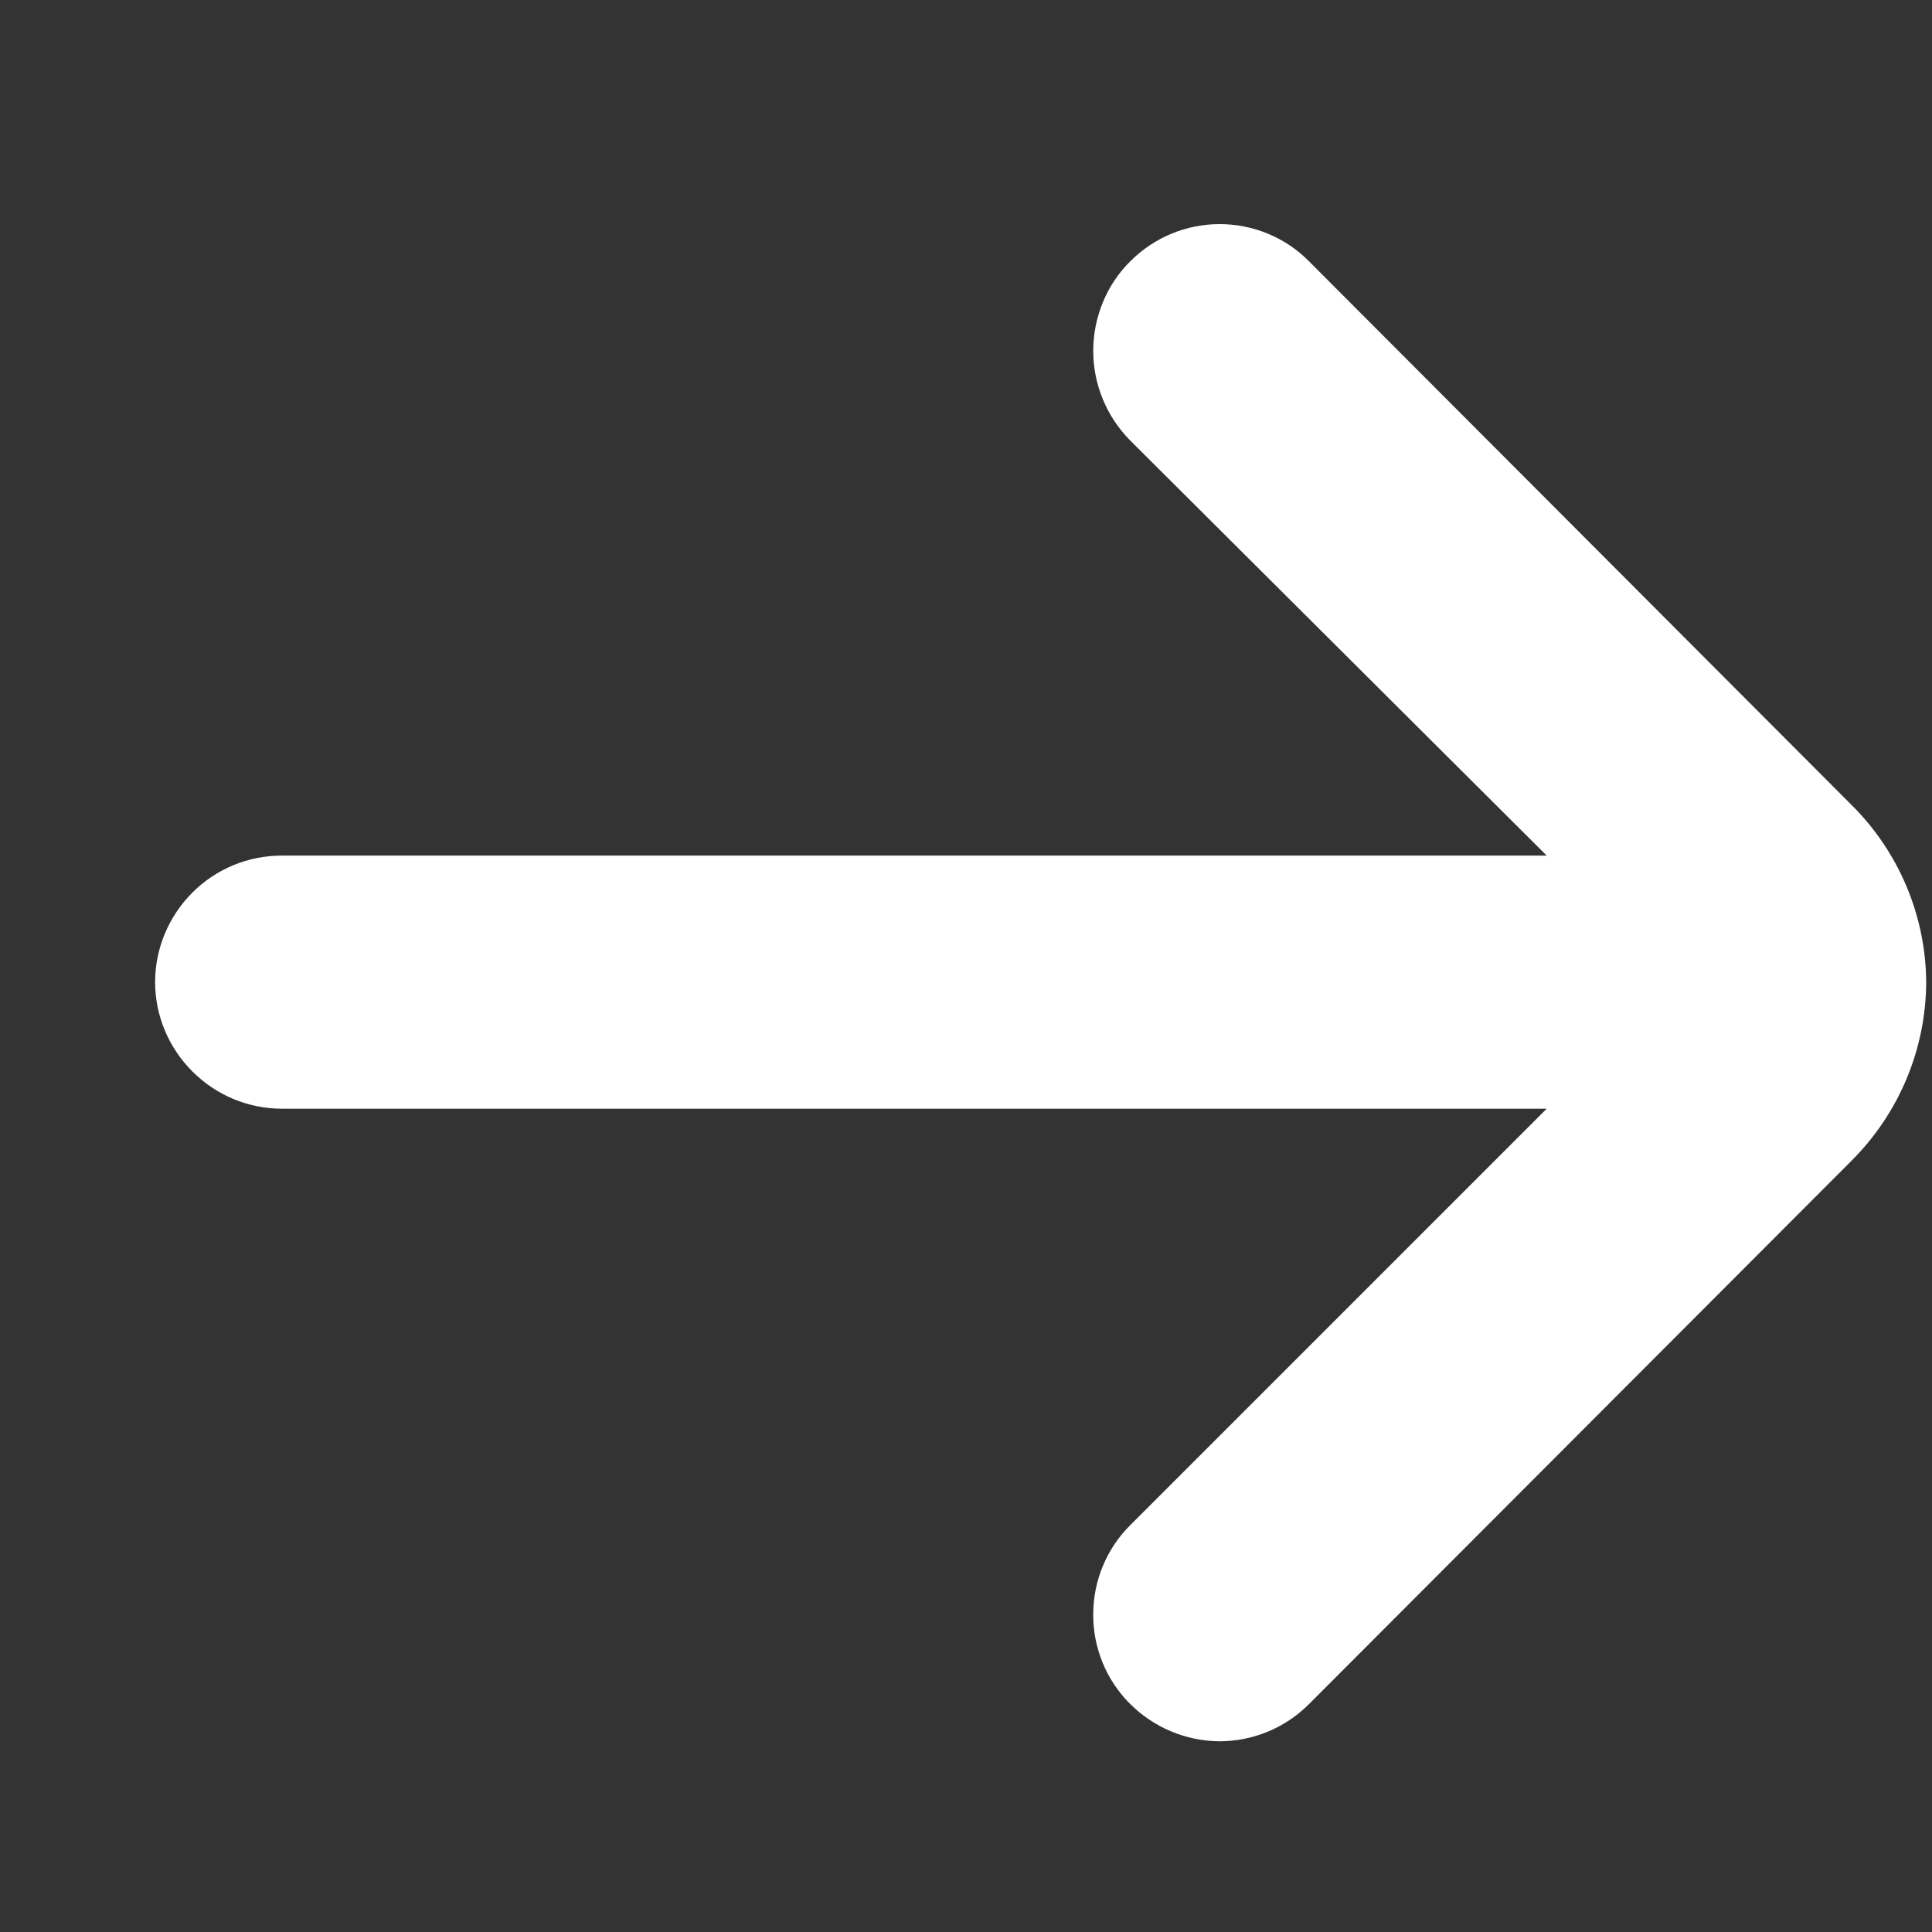 <svg width="7" height="7" viewBox="0 0 7 7" fill="none"
                            xmlns="http://www.w3.org/2000/svg">
                            <rect x="0" y="0" width="7" height="7" fill="#333333" stroke="none"/>
                            <path
                                d="M6.979 3.558C6.977 3.317 6.88 3.087 6.709 2.917L4.742 0.946C4.657 0.86 4.54 0.812 4.419 0.812C4.298 0.812 4.182 0.86 4.096 0.946C4.053 0.988 4.019 1.039 3.996 1.095C3.973 1.151 3.961 1.211 3.961 1.271C3.961 1.332 3.973 1.392 3.996 1.447C4.019 1.503 4.053 1.554 4.096 1.597L5.604 3.1H1.021C0.899 3.1 0.783 3.148 0.697 3.234C0.611 3.32 0.562 3.437 0.562 3.558C0.562 3.68 0.611 3.796 0.697 3.882C0.783 3.968 0.899 4.017 1.021 4.017H5.604L4.096 5.525C4.01 5.61 3.961 5.727 3.961 5.848C3.96 5.97 4.008 6.087 4.094 6.173C4.18 6.259 4.296 6.308 4.418 6.309C4.539 6.309 4.656 6.261 4.742 6.175L6.709 4.205C6.881 4.033 6.978 3.801 6.979 3.558V3.558Z"
                                fill="white" />
                        </svg>